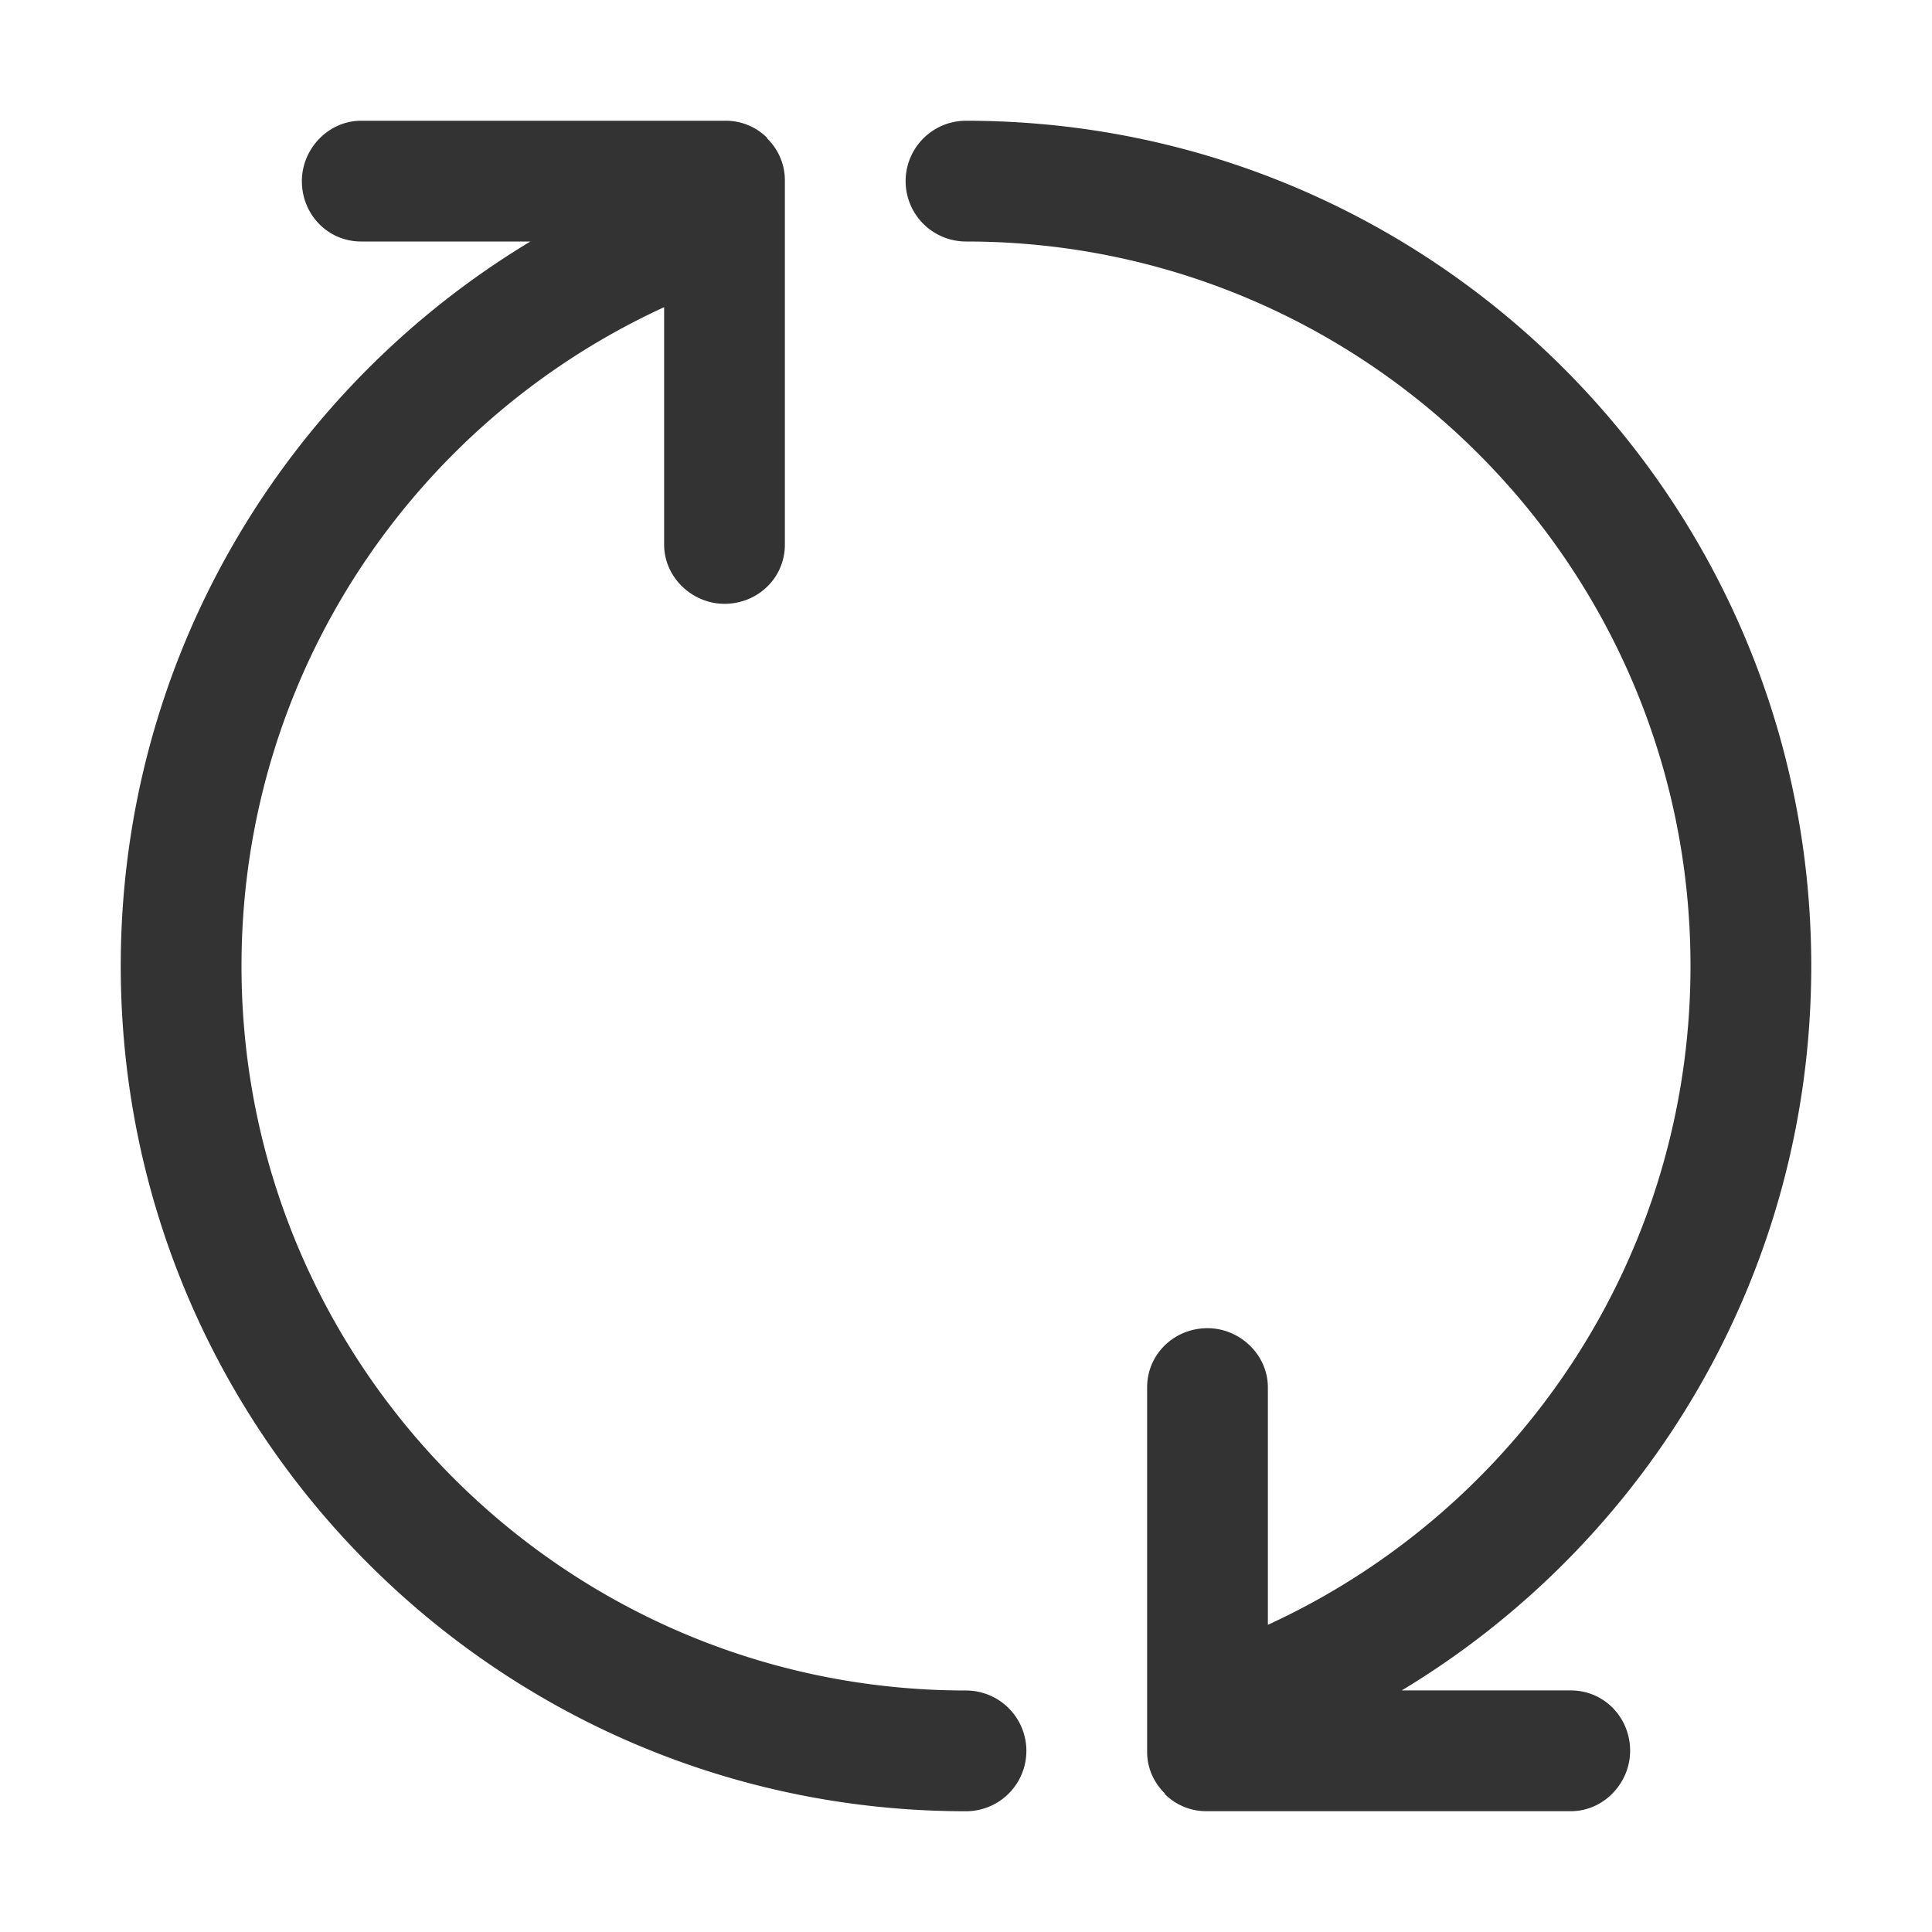 <?xml version="1.0" standalone="no"?><!DOCTYPE svg PUBLIC "-//W3C//DTD SVG 1.1//EN" "http://www.w3.org/Graphics/SVG/1.1/DTD/svg11.dtd"><svg t="1625536214589" class="icon" viewBox="0 0 1024 1024" version="1.1" xmlns="http://www.w3.org/2000/svg" p-id="10211" xmlns:xlink="http://www.w3.org/1999/xlink" width="200" height="200"><defs><style type="text/css"></style></defs><path d="M281.12 128C151.008 206.4 64 349.024 64 512c0 247.424 200.576 448 448 448a32 32 0 0 0 0-64c-212.064 0-384-171.936-384-384 0-154.976 91.808-288.512 224-349.184V288.64c0 17.344 14.848 31.392 32 31.392 17.664 0 32-13.76 32-31.392V95.392a30.88 30.88 0 0 0-9.376-21.984l0.096-0.224A30.944 30.944 0 0 0 384.608 64H191.392C174.048 64 160 78.848 160 96c0 17.664 13.76 32 31.392 32h89.728z m461.76 768C872.992 817.6 960 674.976 960 512c0-247.424-200.576-448-448-448a32 32 0 0 0 0 64c212.064 0 384 171.936 384 384 0 154.976-91.808 288.512-224 349.184V735.36c0-17.344-14.848-31.392-32-31.392-17.664 0-32 13.76-32 31.392v193.216c0 8.576 3.616 16.32 9.376 21.984l-0.096 0.224a30.944 30.944 0 0 0 22.112 9.184h193.216c17.344 0 31.392-14.848 31.392-32 0-17.664-13.76-32-31.392-32H742.88z" fill="#333333" p-id="10212"></path></svg>